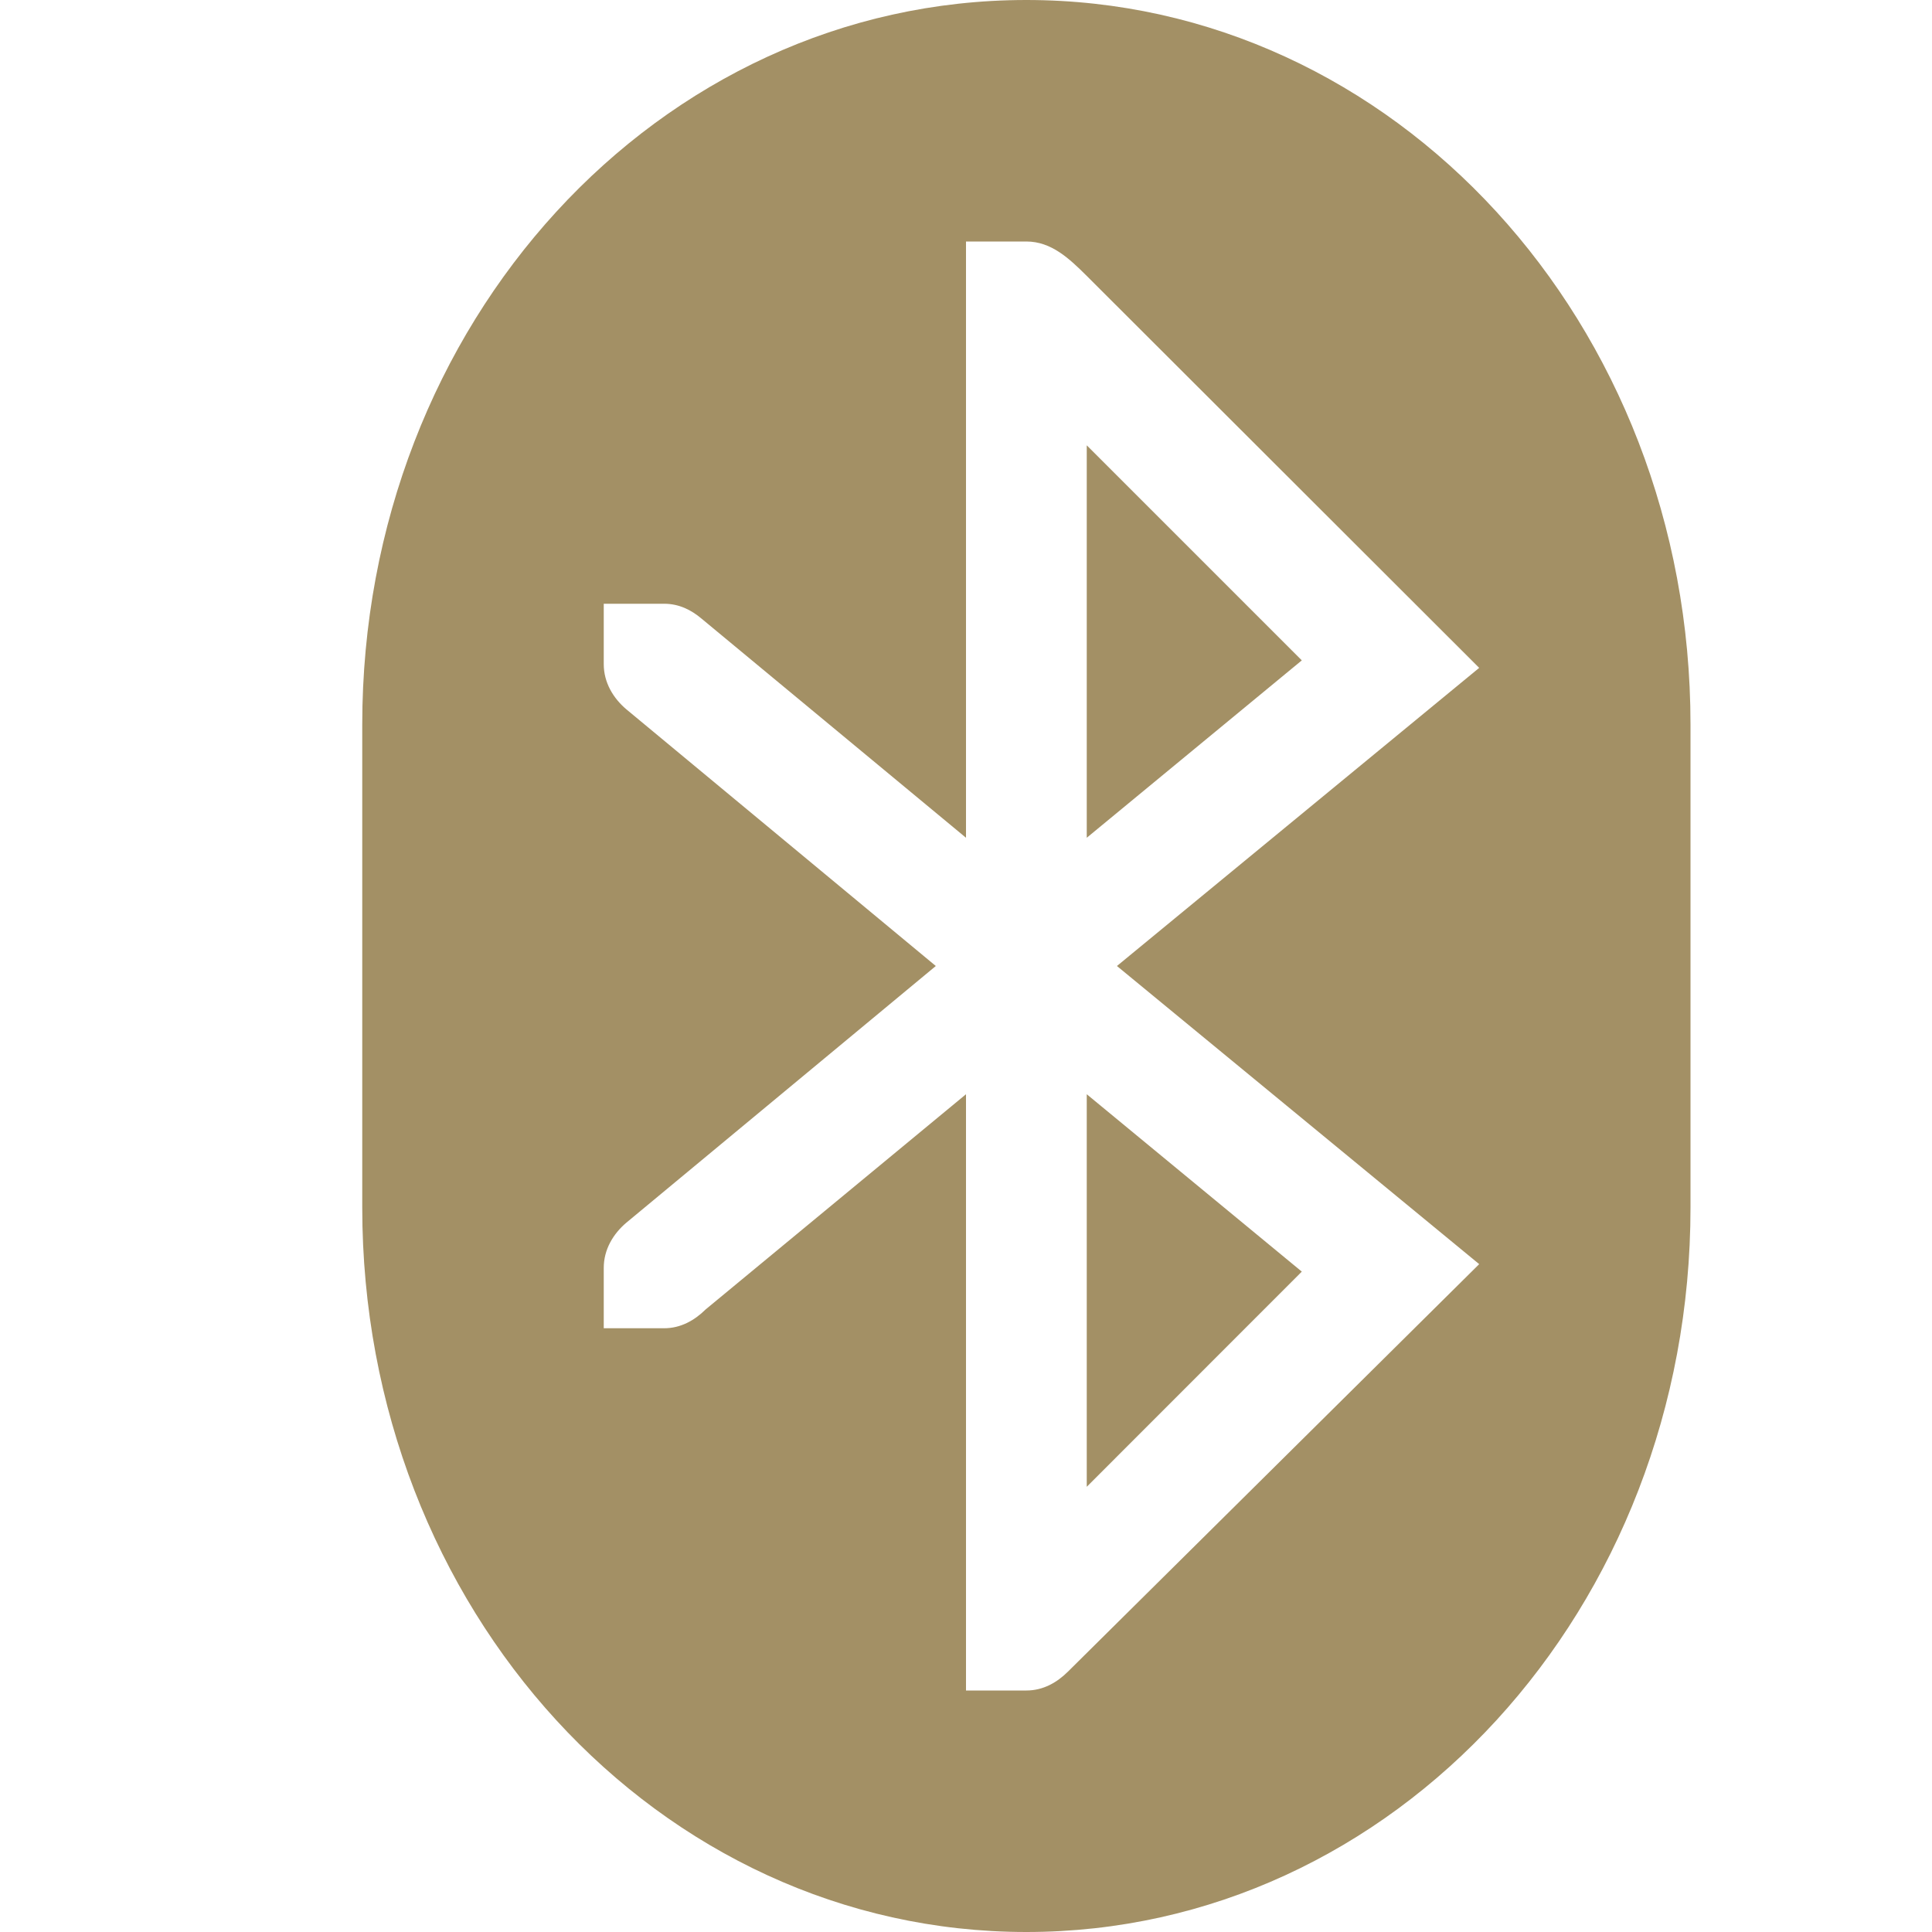 <svg xmlns="http://www.w3.org/2000/svg" width="16" height="16" version="1.1">
 <defs>
  <style id="current-color-scheme" type="text/css">
   .ColorScheme-Text { color:#a39065; } .ColorScheme-Highlight { color:#4285f4; }
  </style>
 </defs>
 <path style="fill:currentColor" class="ColorScheme-Text" d="M 8.5,0 C 5.453,0 3,2.676 3,6 V 10 C 3,13.324 5.453,16 8.5,16 11.547,16 14,13.324 14,10 V 6 C 14,2.676 11.547,0 8.5,0 Z M 8,2 H 8.5 C 8.708,2 8.857,2.143 9,2.285 L 12.25,5.531 9.25,8 12.25,10.469 8.844,13.844 C 8.753,13.934 8.639,14 8.5,14 H 8 V 9.062 L 5.844,10.844 C 5.753,10.934 5.638,11 5.5,11 H 5 V 10.5 C 5,10.347 5.079,10.217 5.188,10.125 L 7.75,8 5.188,5.875 C 5.079,5.783 5,5.653 5,5.5 V 5 H 5.5 C 5.623,5 5.725,5.051 5.812,5.125 L 8,6.938 Z M 9,3.688 V 6.938 L 10.781,5.469 Z M 9,9.062 V 12.313 L 10.781,10.531 Z"/>
</svg>
